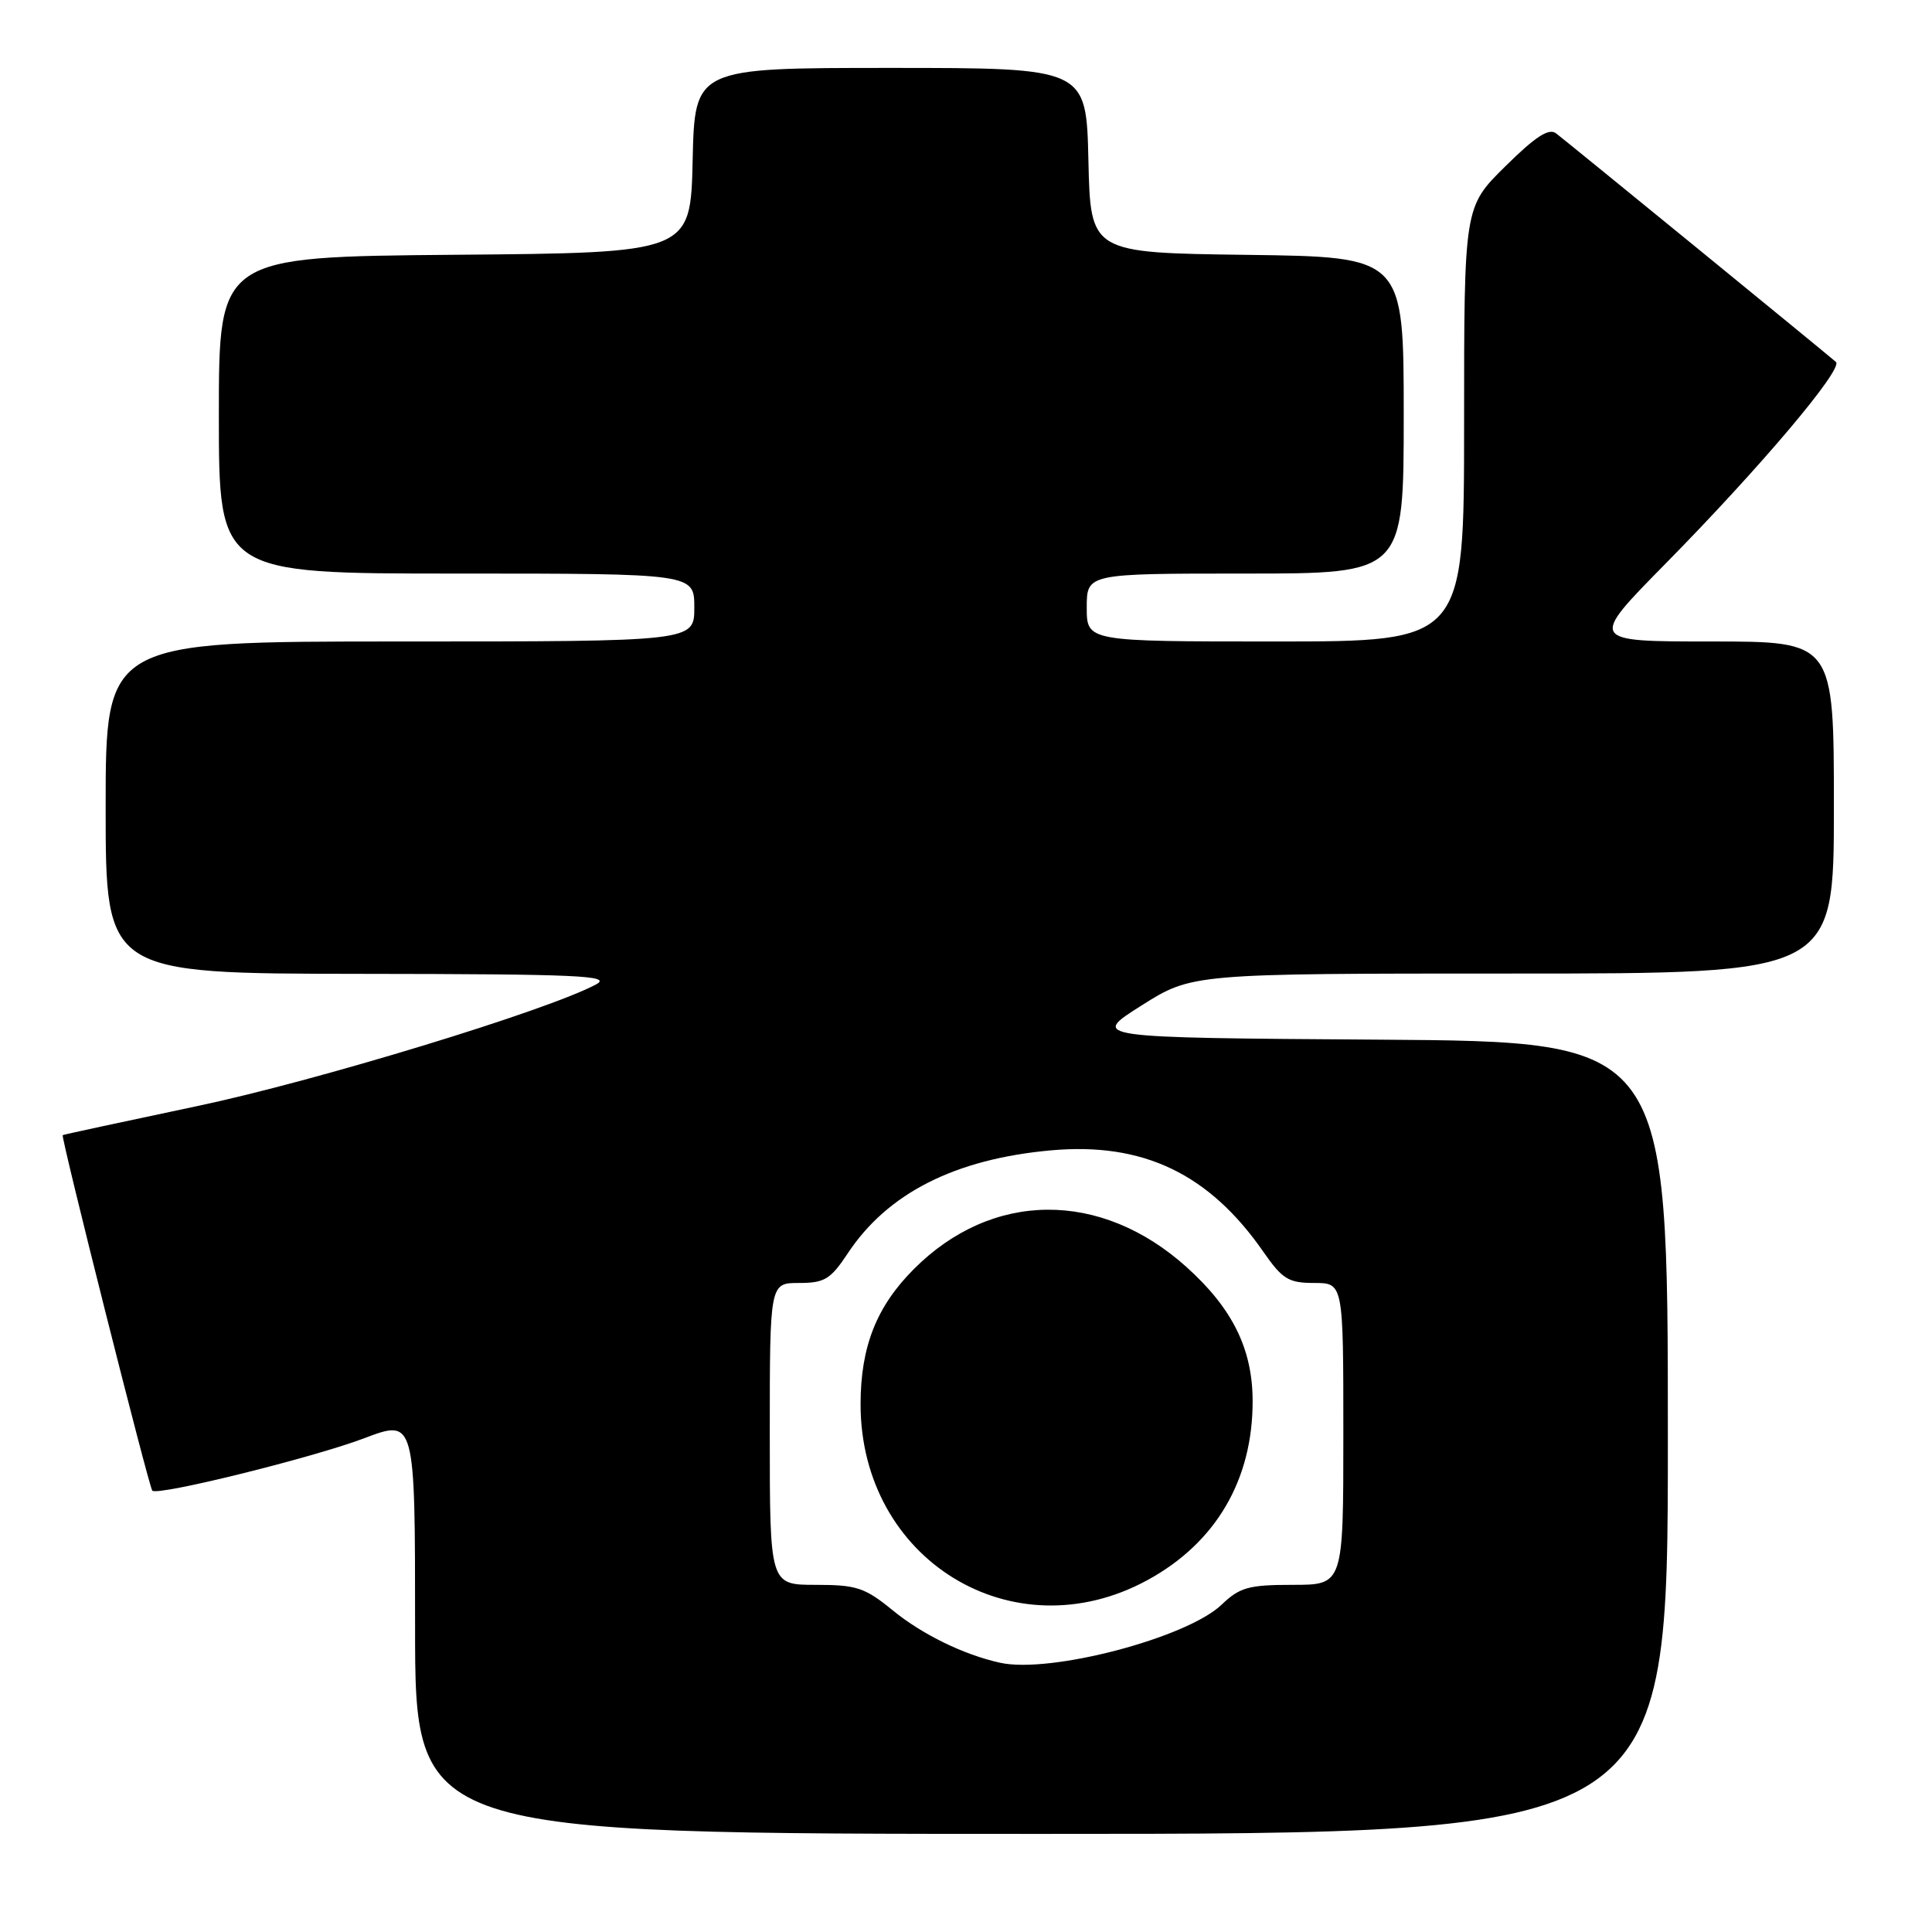 <?xml version="1.0" encoding="UTF-8" standalone="no"?>
<!DOCTYPE svg PUBLIC "-//W3C//DTD SVG 1.1//EN" "http://www.w3.org/Graphics/SVG/1.1/DTD/svg11.dtd" >
<svg xmlns="http://www.w3.org/2000/svg" xmlns:xlink="http://www.w3.org/1999/xlink" version="1.1" viewBox="0 0 256 256">
 <g >
 <path fill="currentColor"
d=" M 221.00 190.51 C 221.00 138.02 221.00 138.02 182.75 137.76 C 144.50 137.50 144.50 137.50 151.23 133.25 C 157.95 129.00 157.95 129.00 200.48 129.00 C 243.00 129.00 243.00 129.00 243.00 107.00 C 243.00 85.00 243.00 85.00 226.77 85.00 C 210.54 85.00 210.54 85.00 220.63 74.75 C 233.22 61.97 244.29 48.86 243.27 47.96 C 242.27 47.06 207.91 19.00 206.20 17.68 C 205.24 16.93 203.48 18.07 199.45 22.05 C 194.00 27.43 194.00 27.43 194.00 56.22 C 194.00 85.00 194.00 85.00 169.00 85.00 C 144.00 85.00 144.00 85.00 144.00 80.50 C 144.00 76.00 144.00 76.00 165.00 76.00 C 186.00 76.00 186.00 76.00 186.00 55.02 C 186.00 34.04 186.00 34.04 165.25 33.77 C 144.50 33.50 144.50 33.50 144.22 21.25 C 143.94 9.00 143.94 9.00 118.00 9.00 C 92.06 9.00 92.06 9.00 91.78 21.25 C 91.50 33.50 91.50 33.50 60.25 33.76 C 29.00 34.03 29.00 34.03 29.00 55.01 C 29.00 76.00 29.00 76.00 60.50 76.00 C 92.00 76.00 92.00 76.00 92.00 80.50 C 92.00 85.00 92.00 85.00 53.00 85.00 C 14.00 85.00 14.00 85.00 14.00 107.00 C 14.00 129.00 14.00 129.00 47.75 129.04 C 76.65 129.07 81.14 129.27 79.00 130.43 C 72.63 133.87 41.78 143.28 26.00 146.59 C 16.38 148.62 8.41 150.34 8.31 150.41 C 8.03 150.61 19.74 197.07 20.18 197.52 C 20.90 198.24 41.46 193.15 48.25 190.58 C 55.00 188.02 55.00 188.02 55.00 215.51 C 55.00 243.00 55.00 243.00 138.00 243.00 C 221.00 243.00 221.00 243.00 221.00 190.51 Z  M 132.50 220.32 C 127.70 219.26 122.20 216.57 118.33 213.41 C 114.60 210.36 113.52 210.00 108.08 210.00 C 102.00 210.00 102.00 210.00 102.00 190.00 C 102.00 170.00 102.00 170.00 105.87 170.00 C 109.26 170.00 110.05 169.52 112.33 166.08 C 117.60 158.11 126.53 153.58 139.23 152.43 C 151.46 151.32 160.23 155.52 167.43 165.91 C 169.93 169.50 170.74 170.00 174.14 170.00 C 178.00 170.00 178.00 170.00 178.00 190.00 C 178.00 210.00 178.00 210.00 171.30 210.00 C 165.45 210.00 164.27 210.33 161.88 212.62 C 157.26 217.04 139.13 221.80 132.50 220.32 Z  M 152.03 209.38 C 161.12 204.44 166.02 196.06 165.98 185.57 C 165.95 178.71 163.29 173.35 157.22 167.89 C 145.84 157.66 131.44 157.77 121.08 168.17 C 116.14 173.12 114.05 178.43 114.03 186.00 C 113.99 206.66 134.19 219.09 152.03 209.38 Z "/>
</g>
</svg>